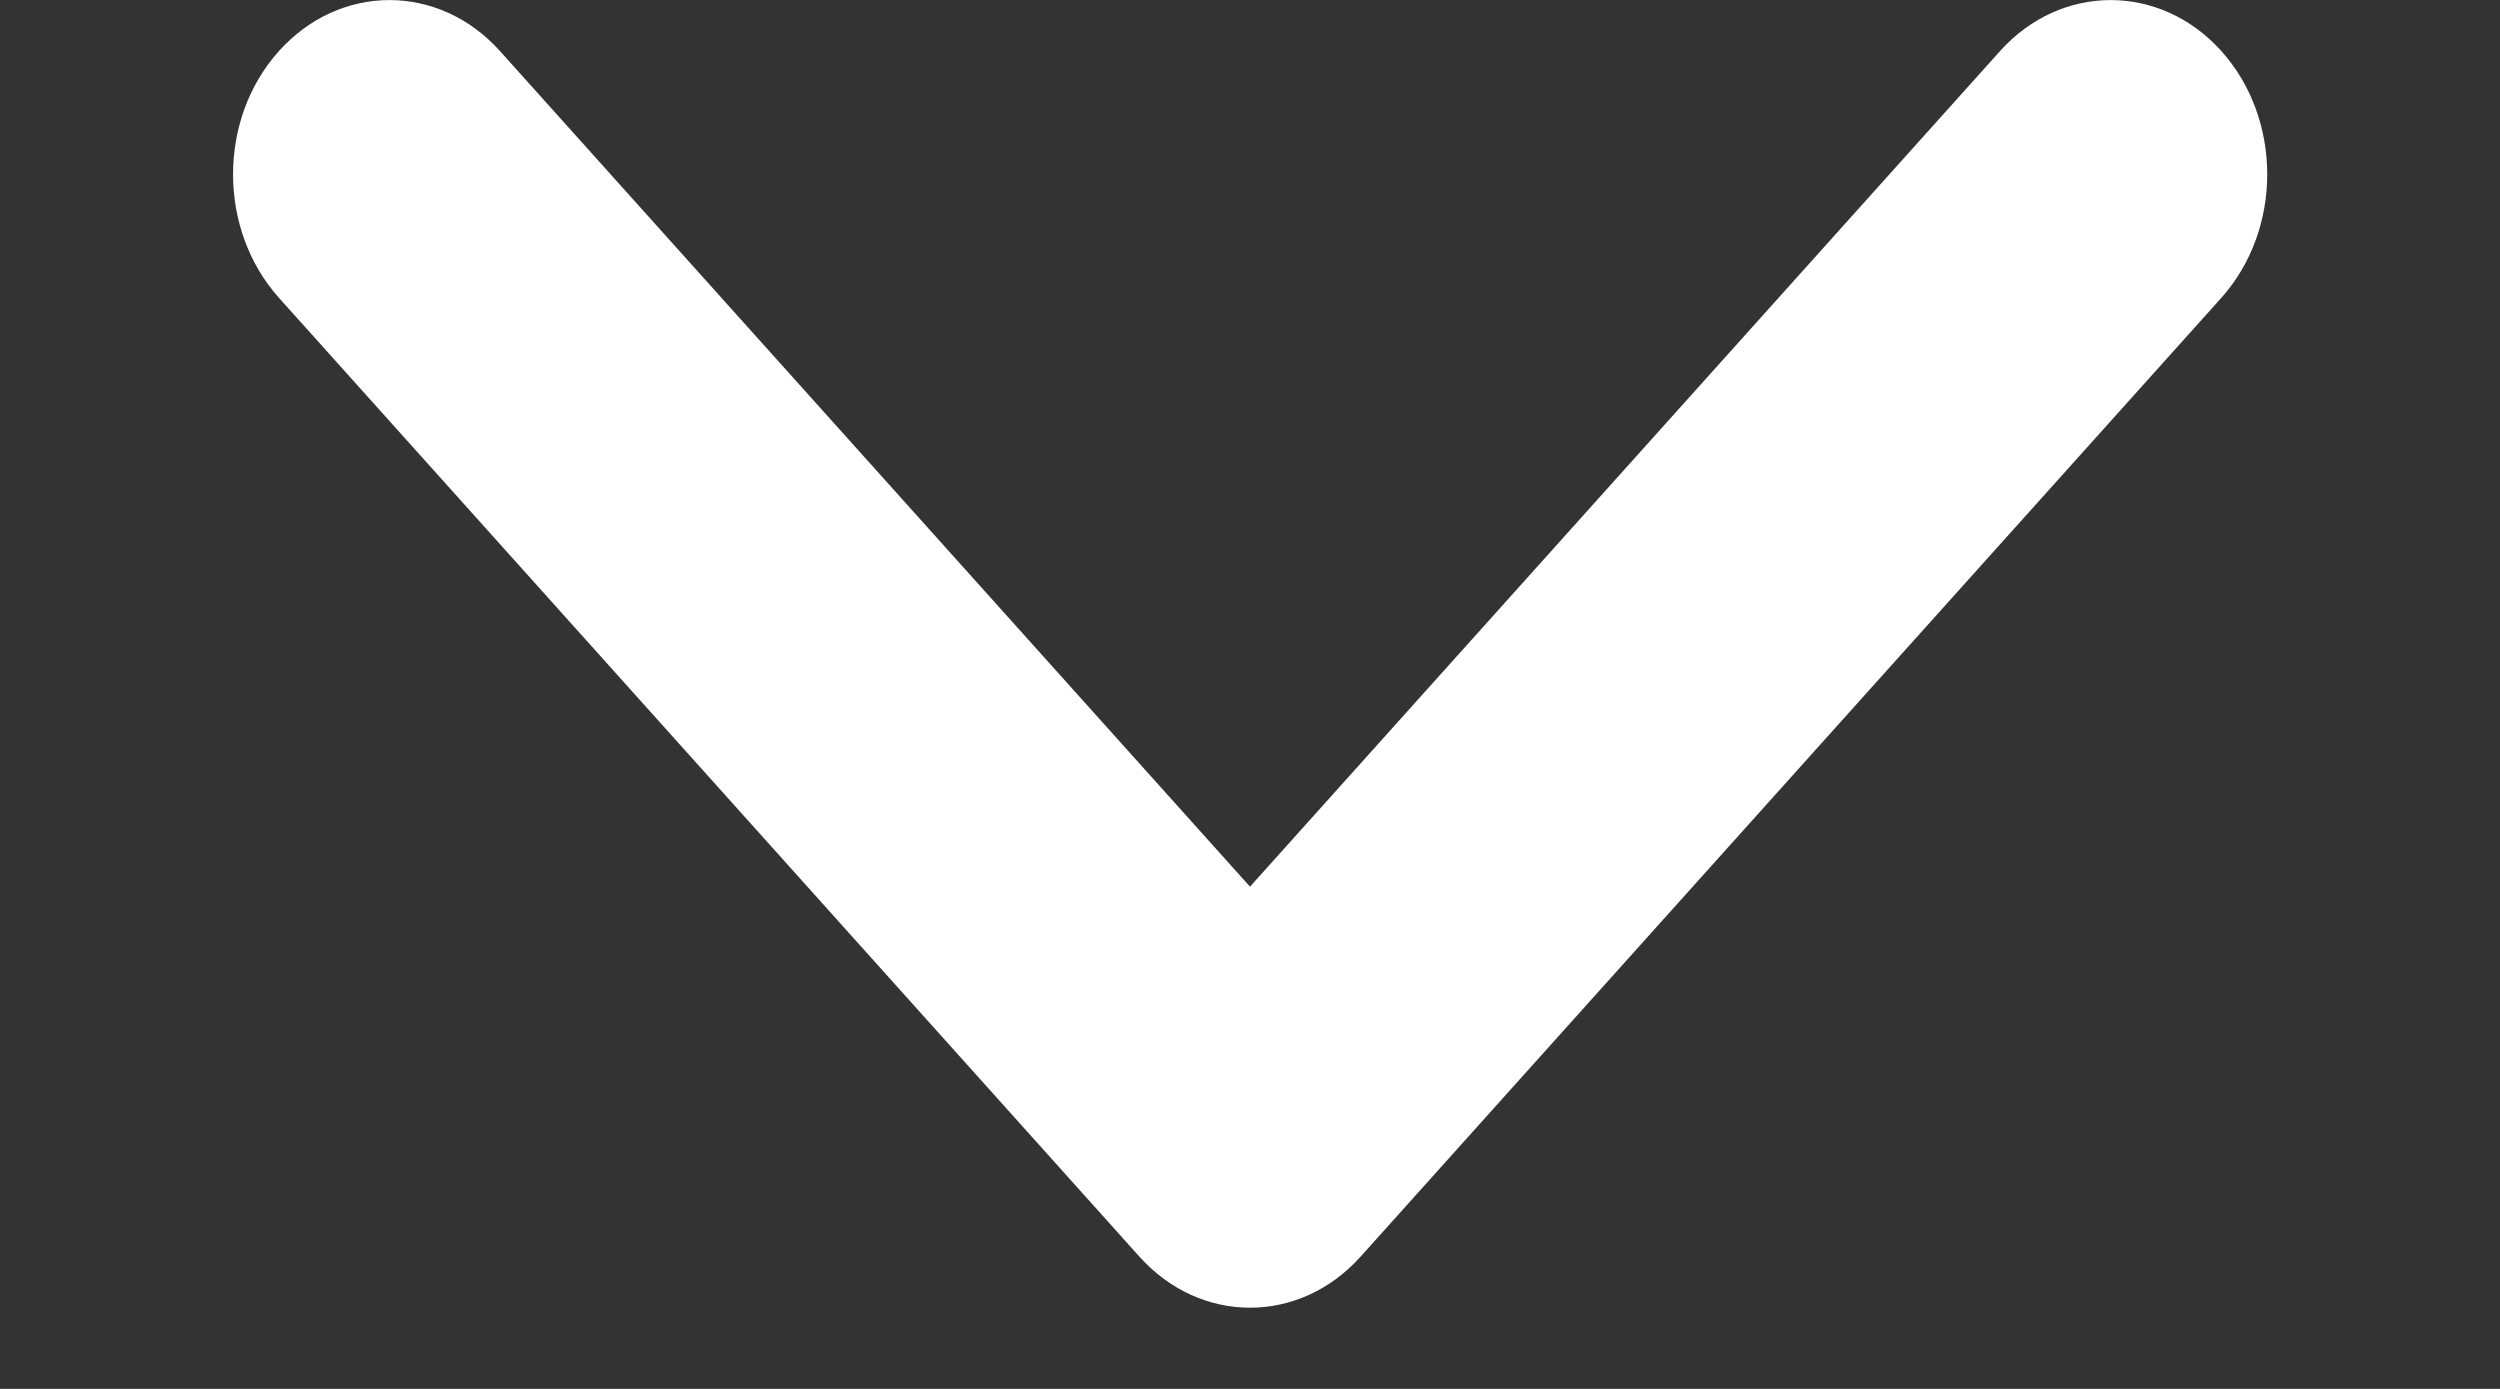 <svg width="9" height="5" viewBox="0 0 9 5" fill="none" xmlns="http://www.w3.org/2000/svg">
<rect x="0" y="0" width="9" height="5" fill="#333333" stroke="none"/>
<path fill-rule="evenodd" clip-rule="evenodd" d="M7.997 0.184C8.217 0.429 8.217 0.826 7.997 1.072L4.898 4.524C4.678 4.769 4.322 4.769 4.102 4.524L1.004 1.072C0.784 0.826 0.784 0.429 1.004 0.184C1.224 -0.061 1.58 -0.061 1.8 0.184L4.5 3.192L7.2 0.184C7.42 -0.061 7.777 -0.061 7.997 0.184Z" fill="white"/>
</svg>
